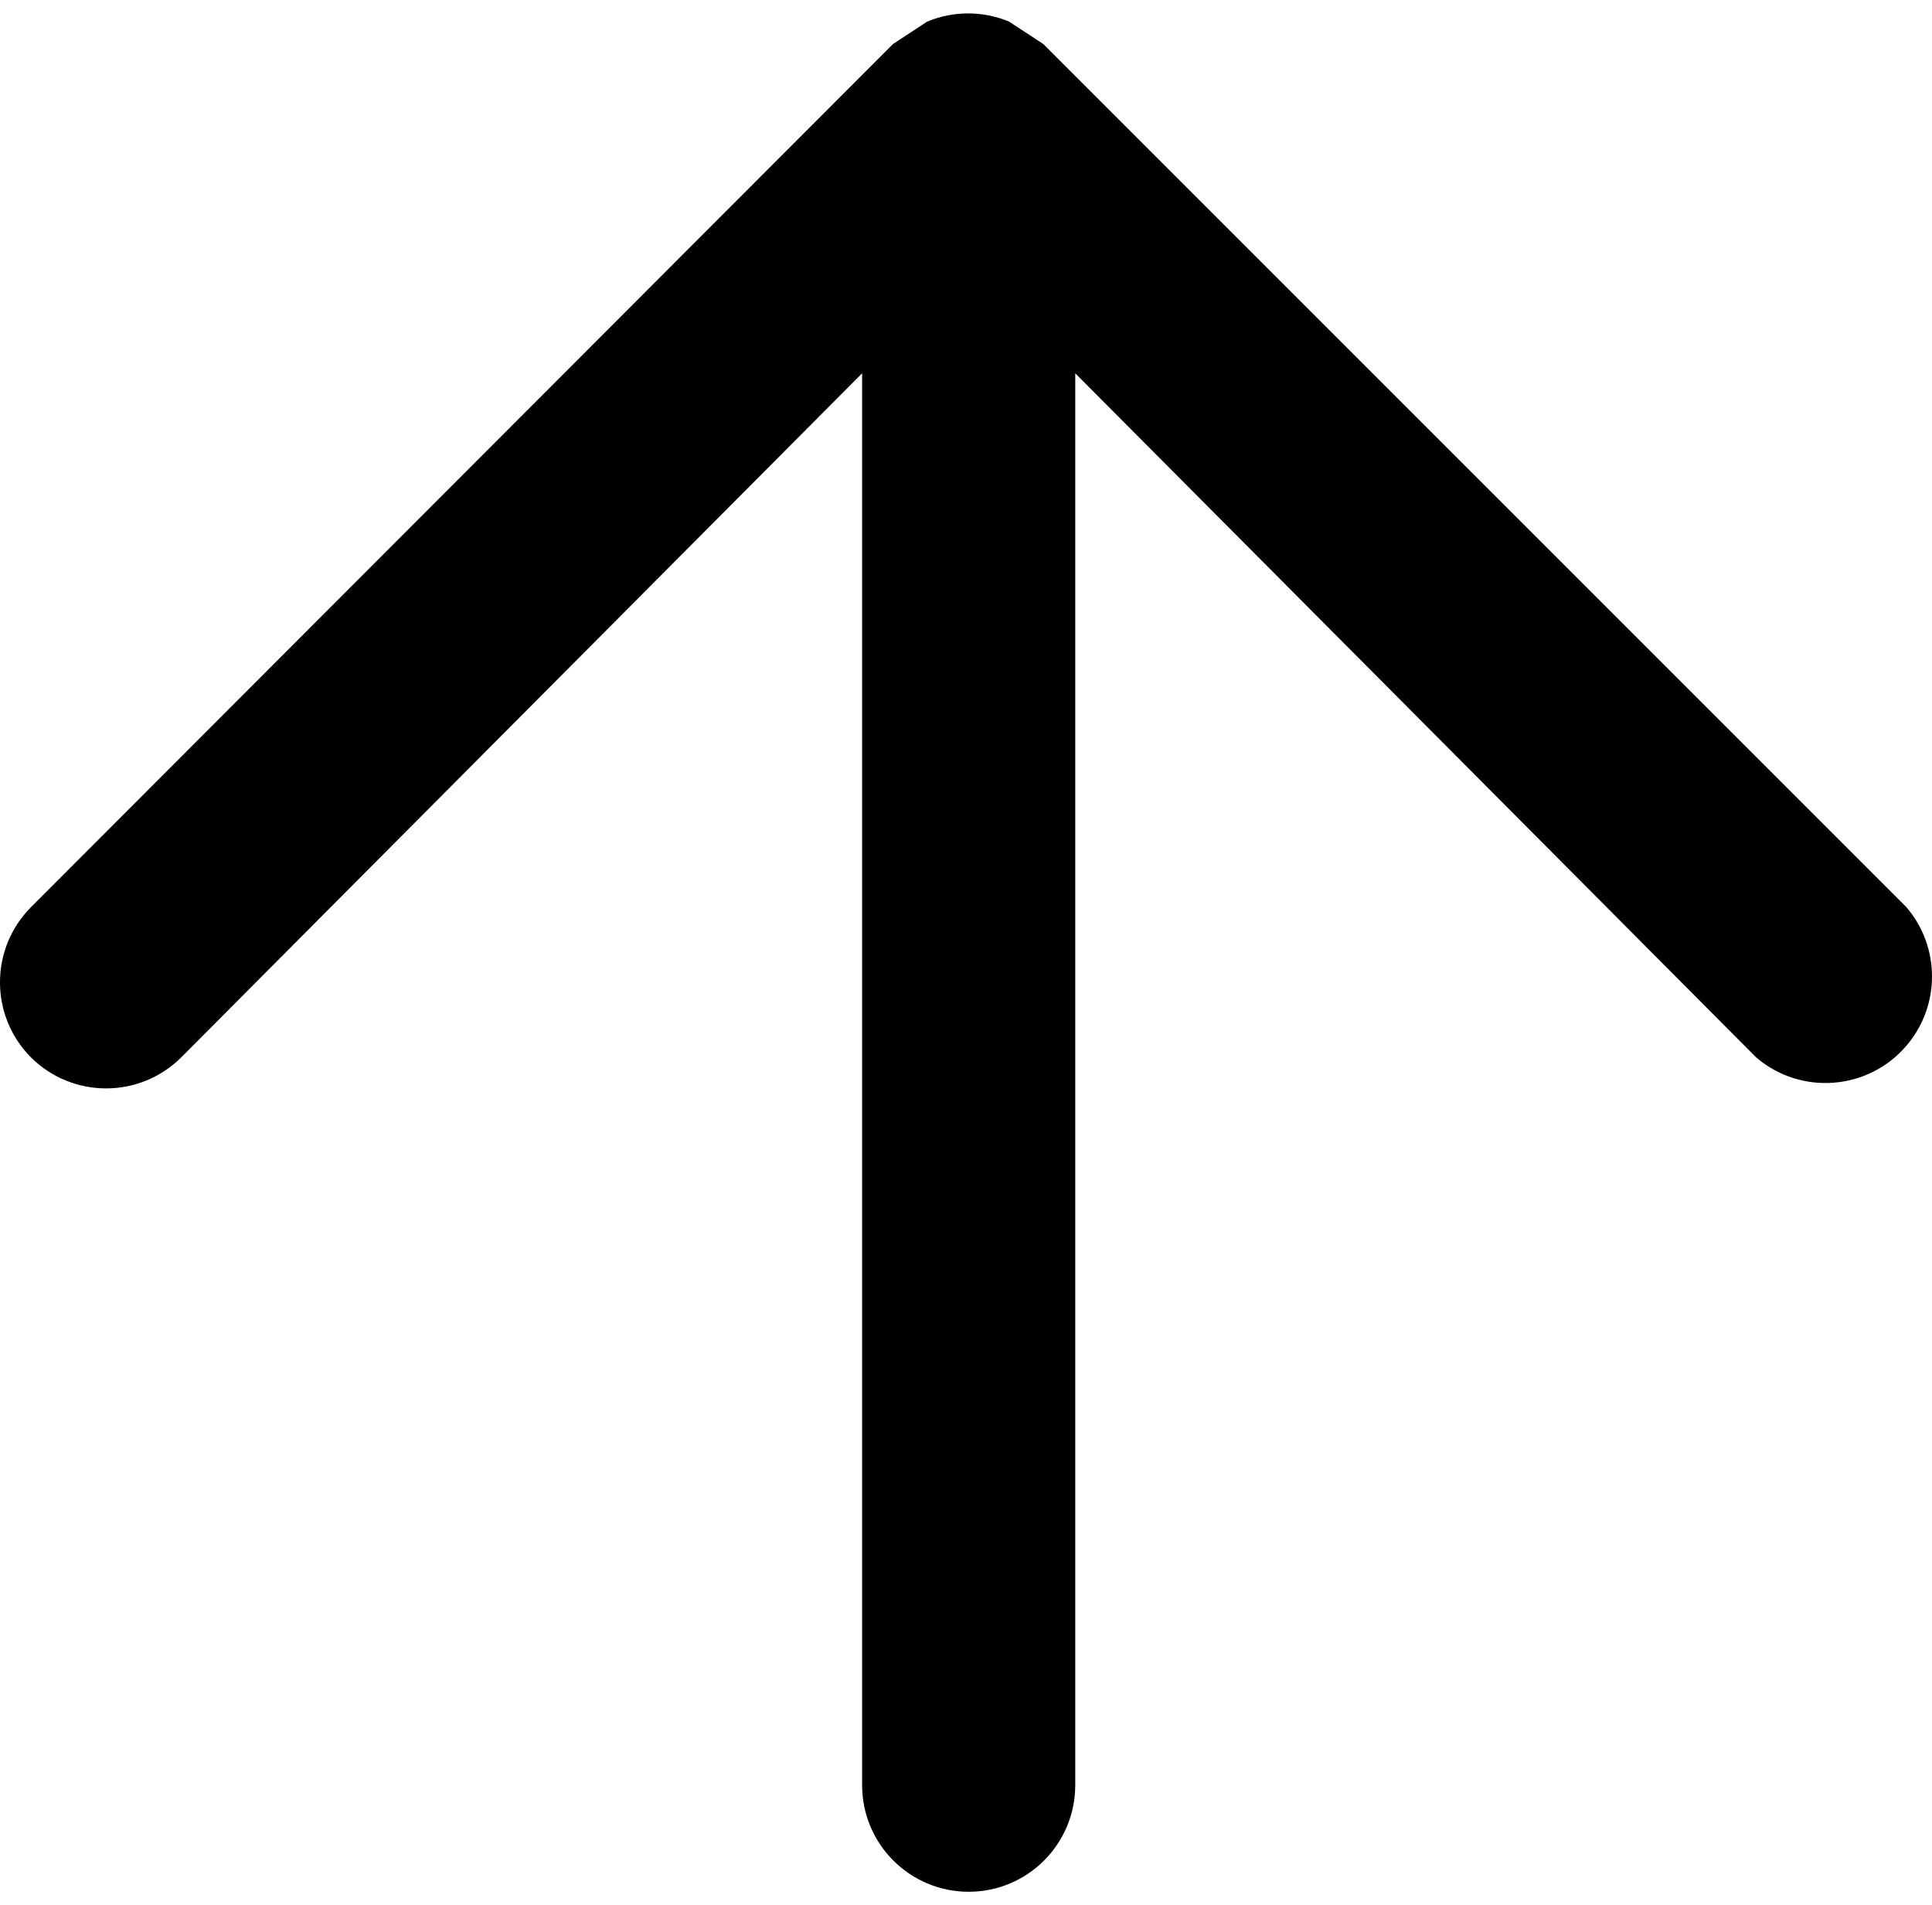 <?xml version="1.0" encoding="utf-8"?>
<!-- Generator: Adobe Illustrator 15.0.0, SVG Export Plug-In . SVG Version: 6.00 Build 0)  -->
<!DOCTYPE svg PUBLIC "-//W3C//DTD SVG 1.1//EN" "http://www.w3.org/Graphics/SVG/1.1/DTD/svg11.dtd">
<svg version="1.1" id="Layer_1" xmlns="http://www.w3.org/2000/svg" xmlns:xlink="http://www.w3.org/1999/xlink" x="0px" y="0px"
	 width="277.408px" height="273.551px" viewBox="0 0 277.408 273.551" enable-background="new 0 0 277.408 273.551"
	 xml:space="preserve">
<path d="M4.448,151.824c5.967,5.935,15.604,5.935,21.57,0l97.77-98.227v202.726c0,8.447,6.852,15.301,15.3,15.301
	c8.451,0,15.302-6.854,15.302-15.301V53.597l97.769,98.227c6.418,5.496,16.075,4.748,21.571-1.67c4.903-5.729,4.903-14.177,0-19.904
	L149.796,6.319c-1.631-1.069-3.264-2.143-4.896-3.213c-3.771-1.571-8.011-1.571-11.78,0c-1.631,1.07-3.266,2.145-4.896,3.213
	L4.451,130.25C-1.485,136.217-1.485,145.854,4.448,151.824z"/>
</svg>
